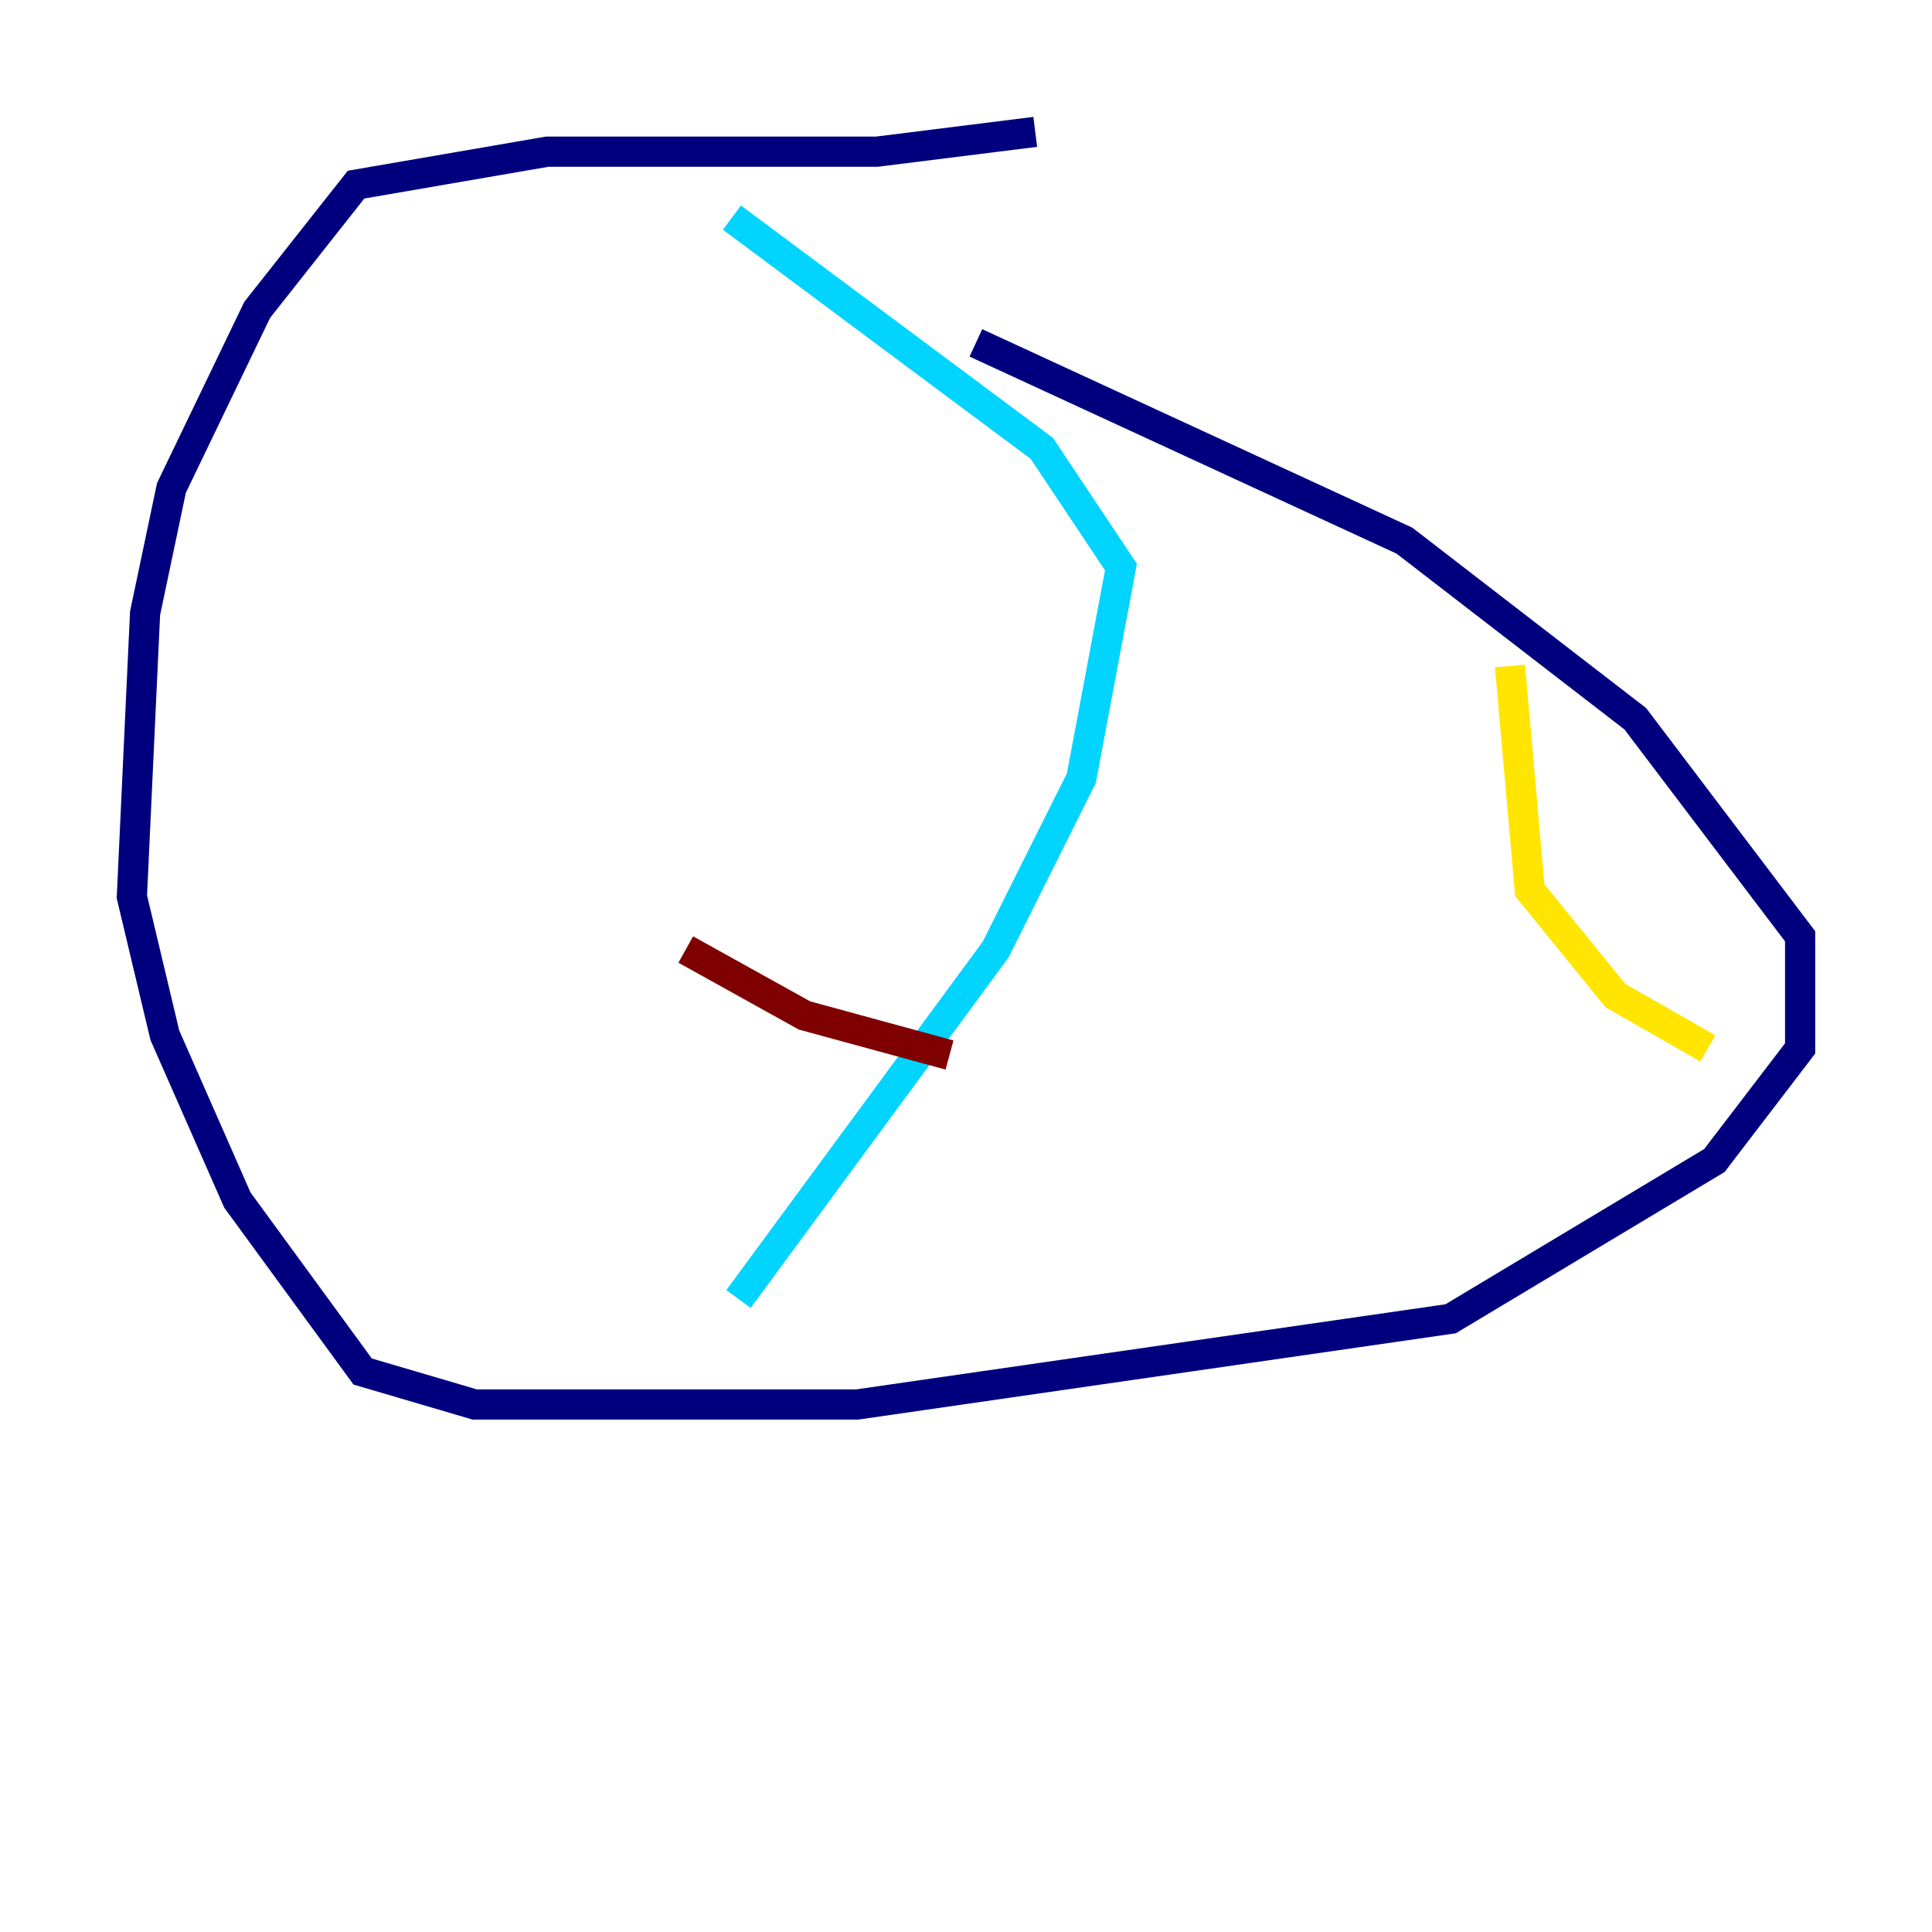<?xml version="1.0" encoding="utf-8" ?>
<svg baseProfile="tiny" height="128" version="1.2" viewBox="0,0,128,128" width="128" xmlns="http://www.w3.org/2000/svg" xmlns:ev="http://www.w3.org/2001/xml-events" xmlns:xlink="http://www.w3.org/1999/xlink"><defs /><polyline fill="none" points="68.587,8.737 58.102,10.048 36.259,10.048 23.59,12.232 17.038,20.532 11.358,32.328 9.611,40.628 8.737,59.413 10.921,68.587 15.727,79.508 24.027,90.867 31.454,93.051 56.792,93.051 96.109,87.372 113.584,76.887 119.263,69.461 119.263,62.034 108.341,47.618 93.051,35.822 64.655,22.717" stroke="#00007f" stroke-width="2" /><polyline fill="none" points="48.492,14.416 69.024,29.706 74.266,37.57 71.645,51.55 65.966,62.908 48.928,86.061" stroke="#00d4ff" stroke-width="2" /><polyline fill="none" points="100.041,44.123 101.352,58.976 107.031,65.966 113.147,69.461" stroke="#ffe500" stroke-width="2" /><polyline fill="none" points="45.433,62.908 53.297,67.276 62.908,69.898" stroke="#7f0000" stroke-width="2" /></svg>